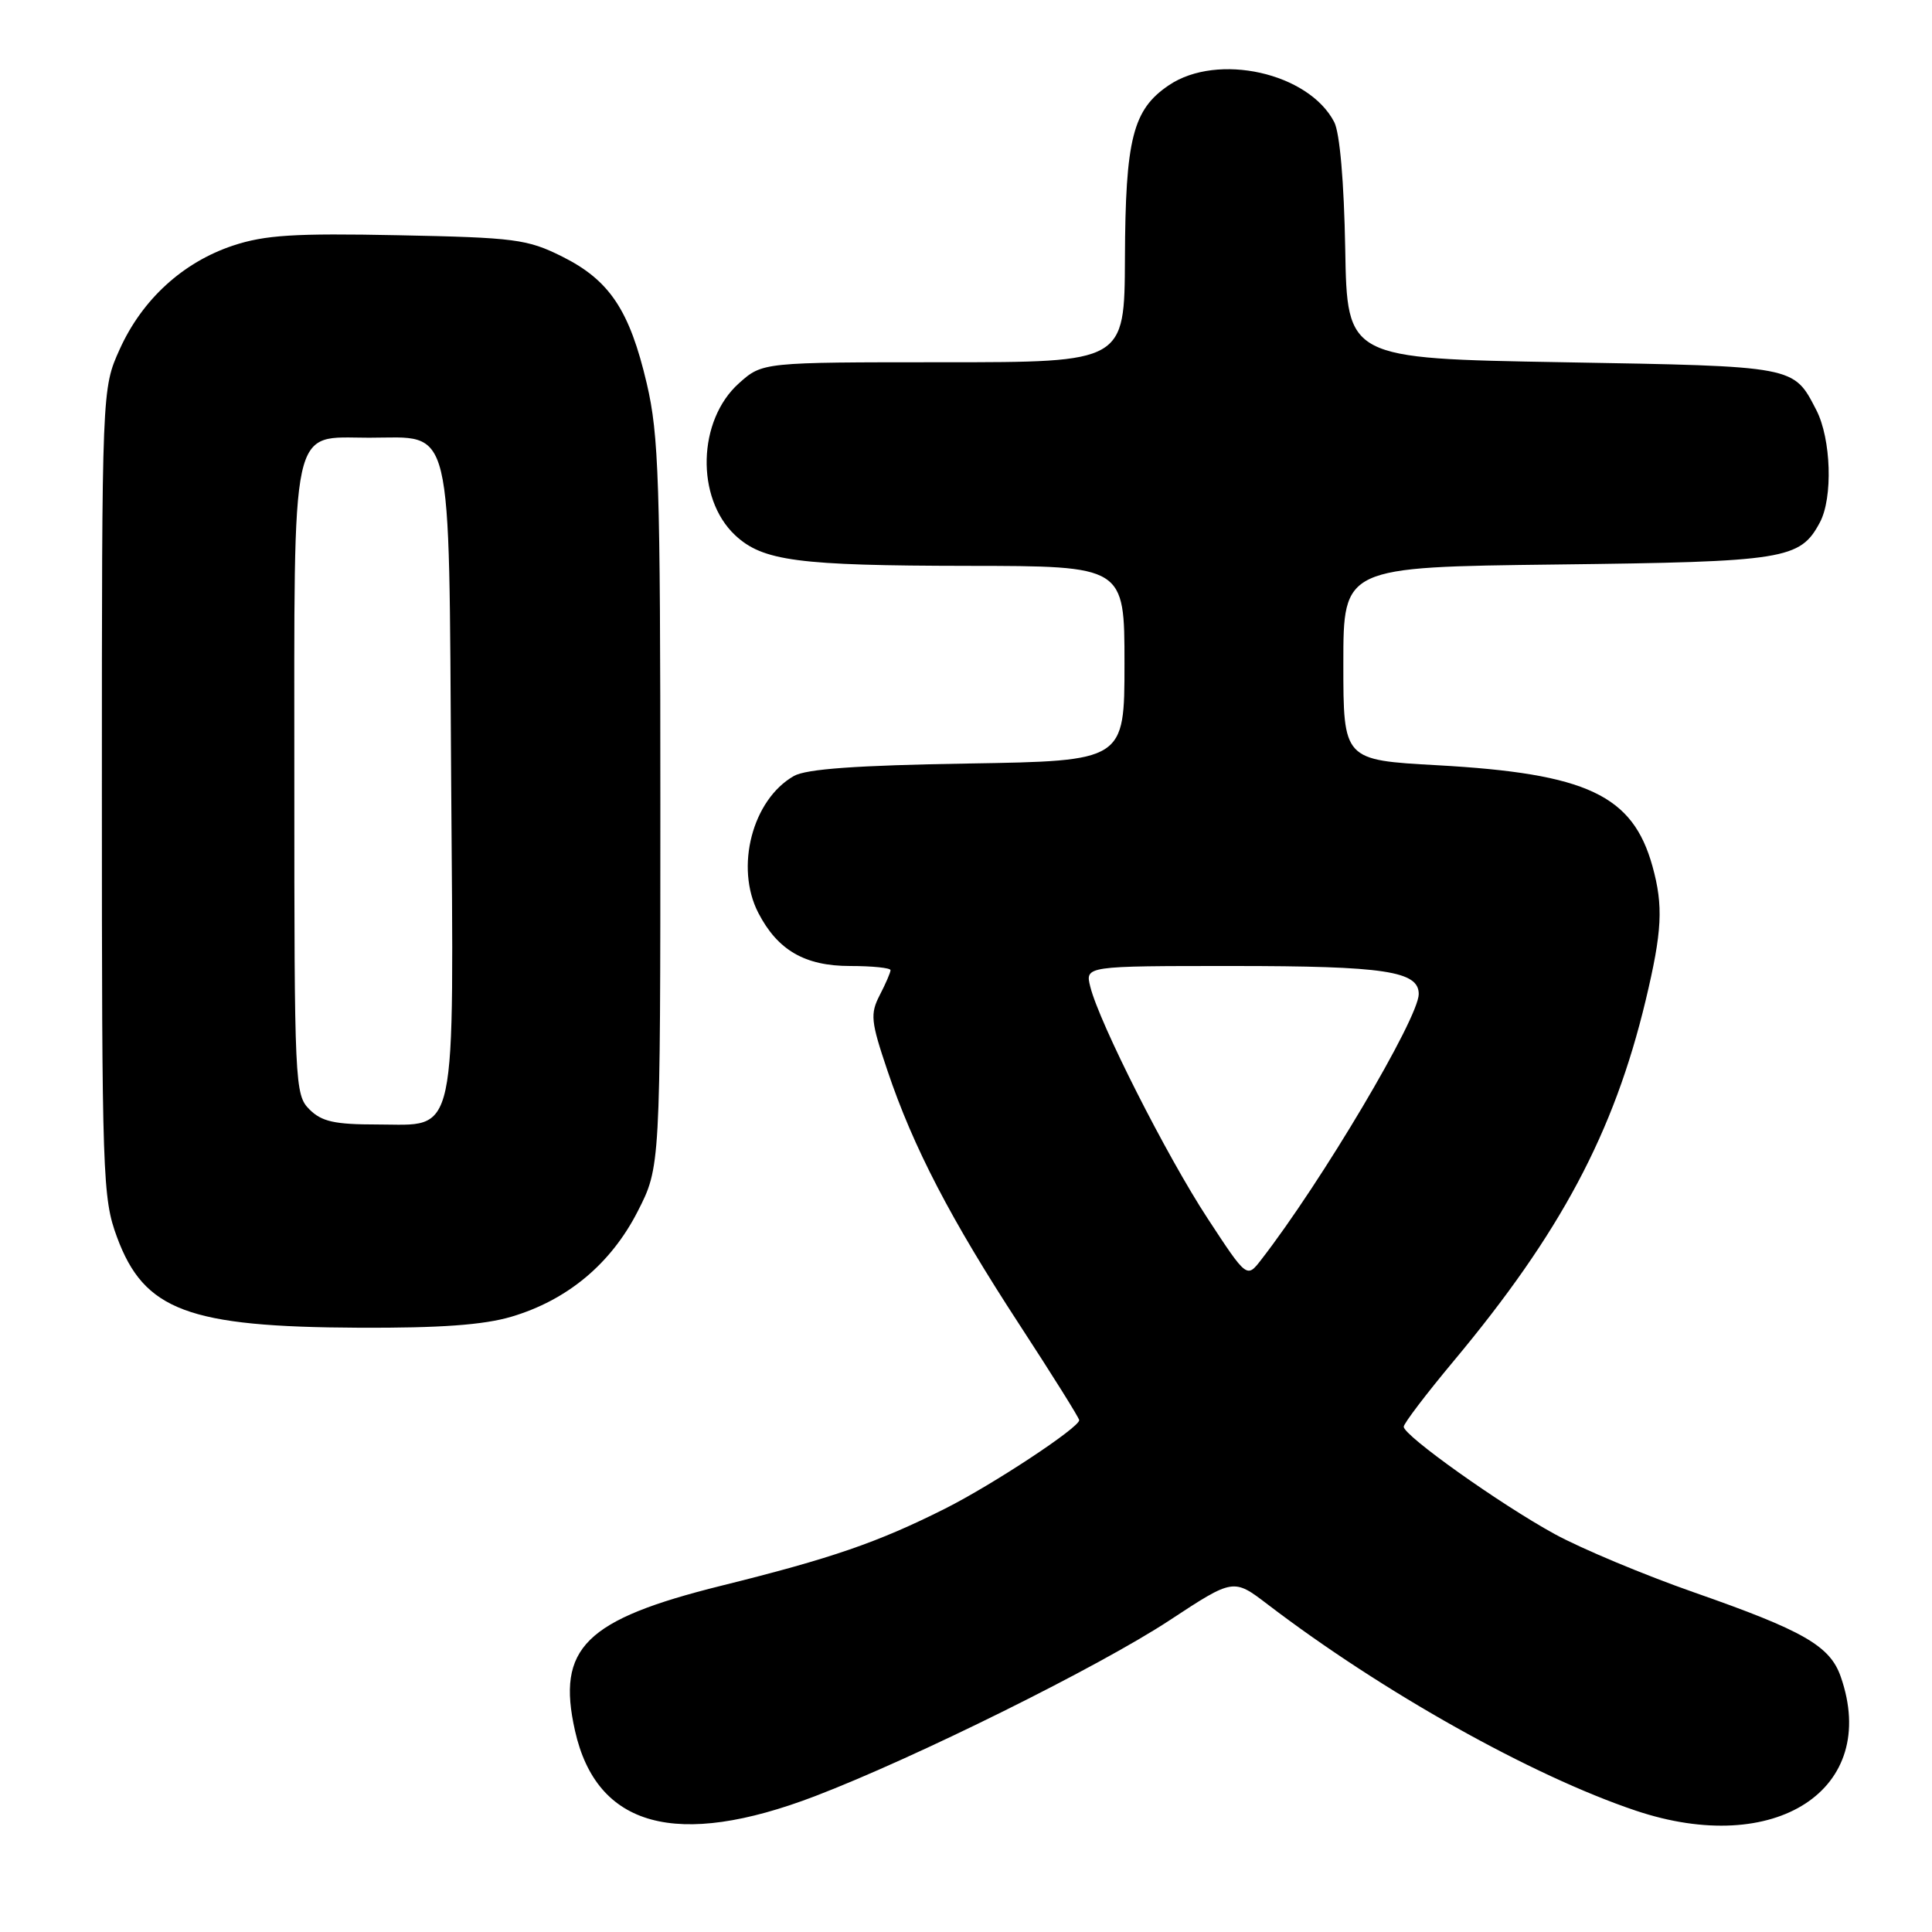 <?xml version="1.0" encoding="UTF-8" standalone="no"?>
<!DOCTYPE svg PUBLIC "-//W3C//DTD SVG 1.1//EN" "http://www.w3.org/Graphics/SVG/1.1/DTD/svg11.dtd" >
<svg xmlns="http://www.w3.org/2000/svg" xmlns:xlink="http://www.w3.org/1999/xlink" version="1.1" viewBox="0 0 256 256">
 <g >
 <path fill="currentColor"
d=" M 108.00 238.00 C 121.29 232.91 145.65 220.83 154.97 214.70 C 163.44 209.13 163.44 209.13 167.97 212.59 C 183.17 224.19 202.95 235.28 216.72 239.91 C 235.26 246.15 249.12 237.11 243.91 222.18 C 242.49 218.08 238.97 216.07 224.50 211.01 C 217.90 208.70 209.57 205.22 206.00 203.27 C 198.77 199.31 186.00 190.23 186.00 189.05 C 186.00 188.62 188.96 184.73 192.58 180.39 C 206.79 163.37 213.84 150.12 218.05 132.59 C 220.25 123.39 220.42 120.06 218.96 114.78 C 216.34 105.35 210.27 102.50 190.48 101.40 C 178.00 100.71 178.00 100.71 178.00 87.92 C 178.00 75.14 178.00 75.14 206.25 74.80 C 236.56 74.44 238.52 74.13 241.14 69.23 C 242.89 65.96 242.64 58.15 240.67 54.33 C 237.63 48.46 238.08 48.54 207.10 48.00 C 178.50 47.50 178.50 47.50 178.25 33.00 C 178.09 24.07 177.53 17.60 176.79 16.17 C 173.39 9.63 161.35 6.95 154.90 11.28 C 150.10 14.51 149.12 18.37 149.06 34.25 C 149.00 48.00 149.00 48.00 125.02 48.00 C 101.03 48.00 101.03 48.00 97.92 50.78 C 92.43 55.68 92.17 65.99 97.40 70.91 C 101.06 74.34 105.68 74.95 128.25 74.98 C 149.00 75.00 149.00 75.00 149.00 87.91 C 149.00 100.83 149.00 100.83 128.25 101.17 C 113.52 101.41 106.83 101.89 105.20 102.82 C 99.69 105.95 97.36 114.92 100.48 120.96 C 103.04 125.91 106.65 128.00 112.63 128.00 C 115.59 128.00 118.00 128.25 118.00 128.55 C 118.00 128.85 117.36 130.34 116.57 131.86 C 115.29 134.35 115.38 135.32 117.59 141.86 C 121.01 152.02 125.98 161.58 135.12 175.58 C 139.45 182.22 143.00 187.89 143.00 188.18 C 143.00 189.17 131.53 196.73 125.25 199.89 C 116.32 204.38 110.23 206.48 95.60 210.11 C 77.51 214.61 73.72 218.36 76.19 229.33 C 79.06 242.12 89.66 245.01 108.00 238.00 Z  M 67.77 174.47 C 75.18 172.27 80.94 167.47 84.49 160.53 C 87.50 154.64 87.50 154.64 87.50 106.57 C 87.50 63.76 87.30 57.66 85.70 50.82 C 83.42 41.10 80.78 37.14 74.50 34.00 C 69.87 31.69 68.25 31.48 52.76 31.17 C 39.00 30.89 35.11 31.14 30.88 32.54 C 24.24 34.75 18.85 39.67 15.87 46.26 C 13.50 51.50 13.50 51.50 13.50 105.00 C 13.50 156.03 13.59 158.75 15.50 163.92 C 19.09 173.65 24.91 175.83 47.57 175.93 C 58.33 175.98 64.10 175.56 67.77 174.47 Z  M 160.01 161.44 C 154.59 153.17 145.65 135.51 144.47 130.75 C 143.78 128.00 143.78 128.00 163.33 128.00 C 183.51 128.00 188.01 128.68 187.99 131.73 C 187.96 134.95 175.10 156.64 167.10 166.94 C 165.21 169.38 165.21 169.38 160.01 161.44 Z  M 41.00 147.00 C 39.06 145.06 39.00 143.67 39.00 103.72 C 39.00 55.10 38.37 58.00 48.90 58.00 C 60.17 58.00 59.45 54.99 59.78 103.23 C 60.12 151.87 60.73 149.00 49.98 149.00 C 44.33 149.00 42.62 148.62 41.00 147.00 Z "/>
</g>
</svg>
